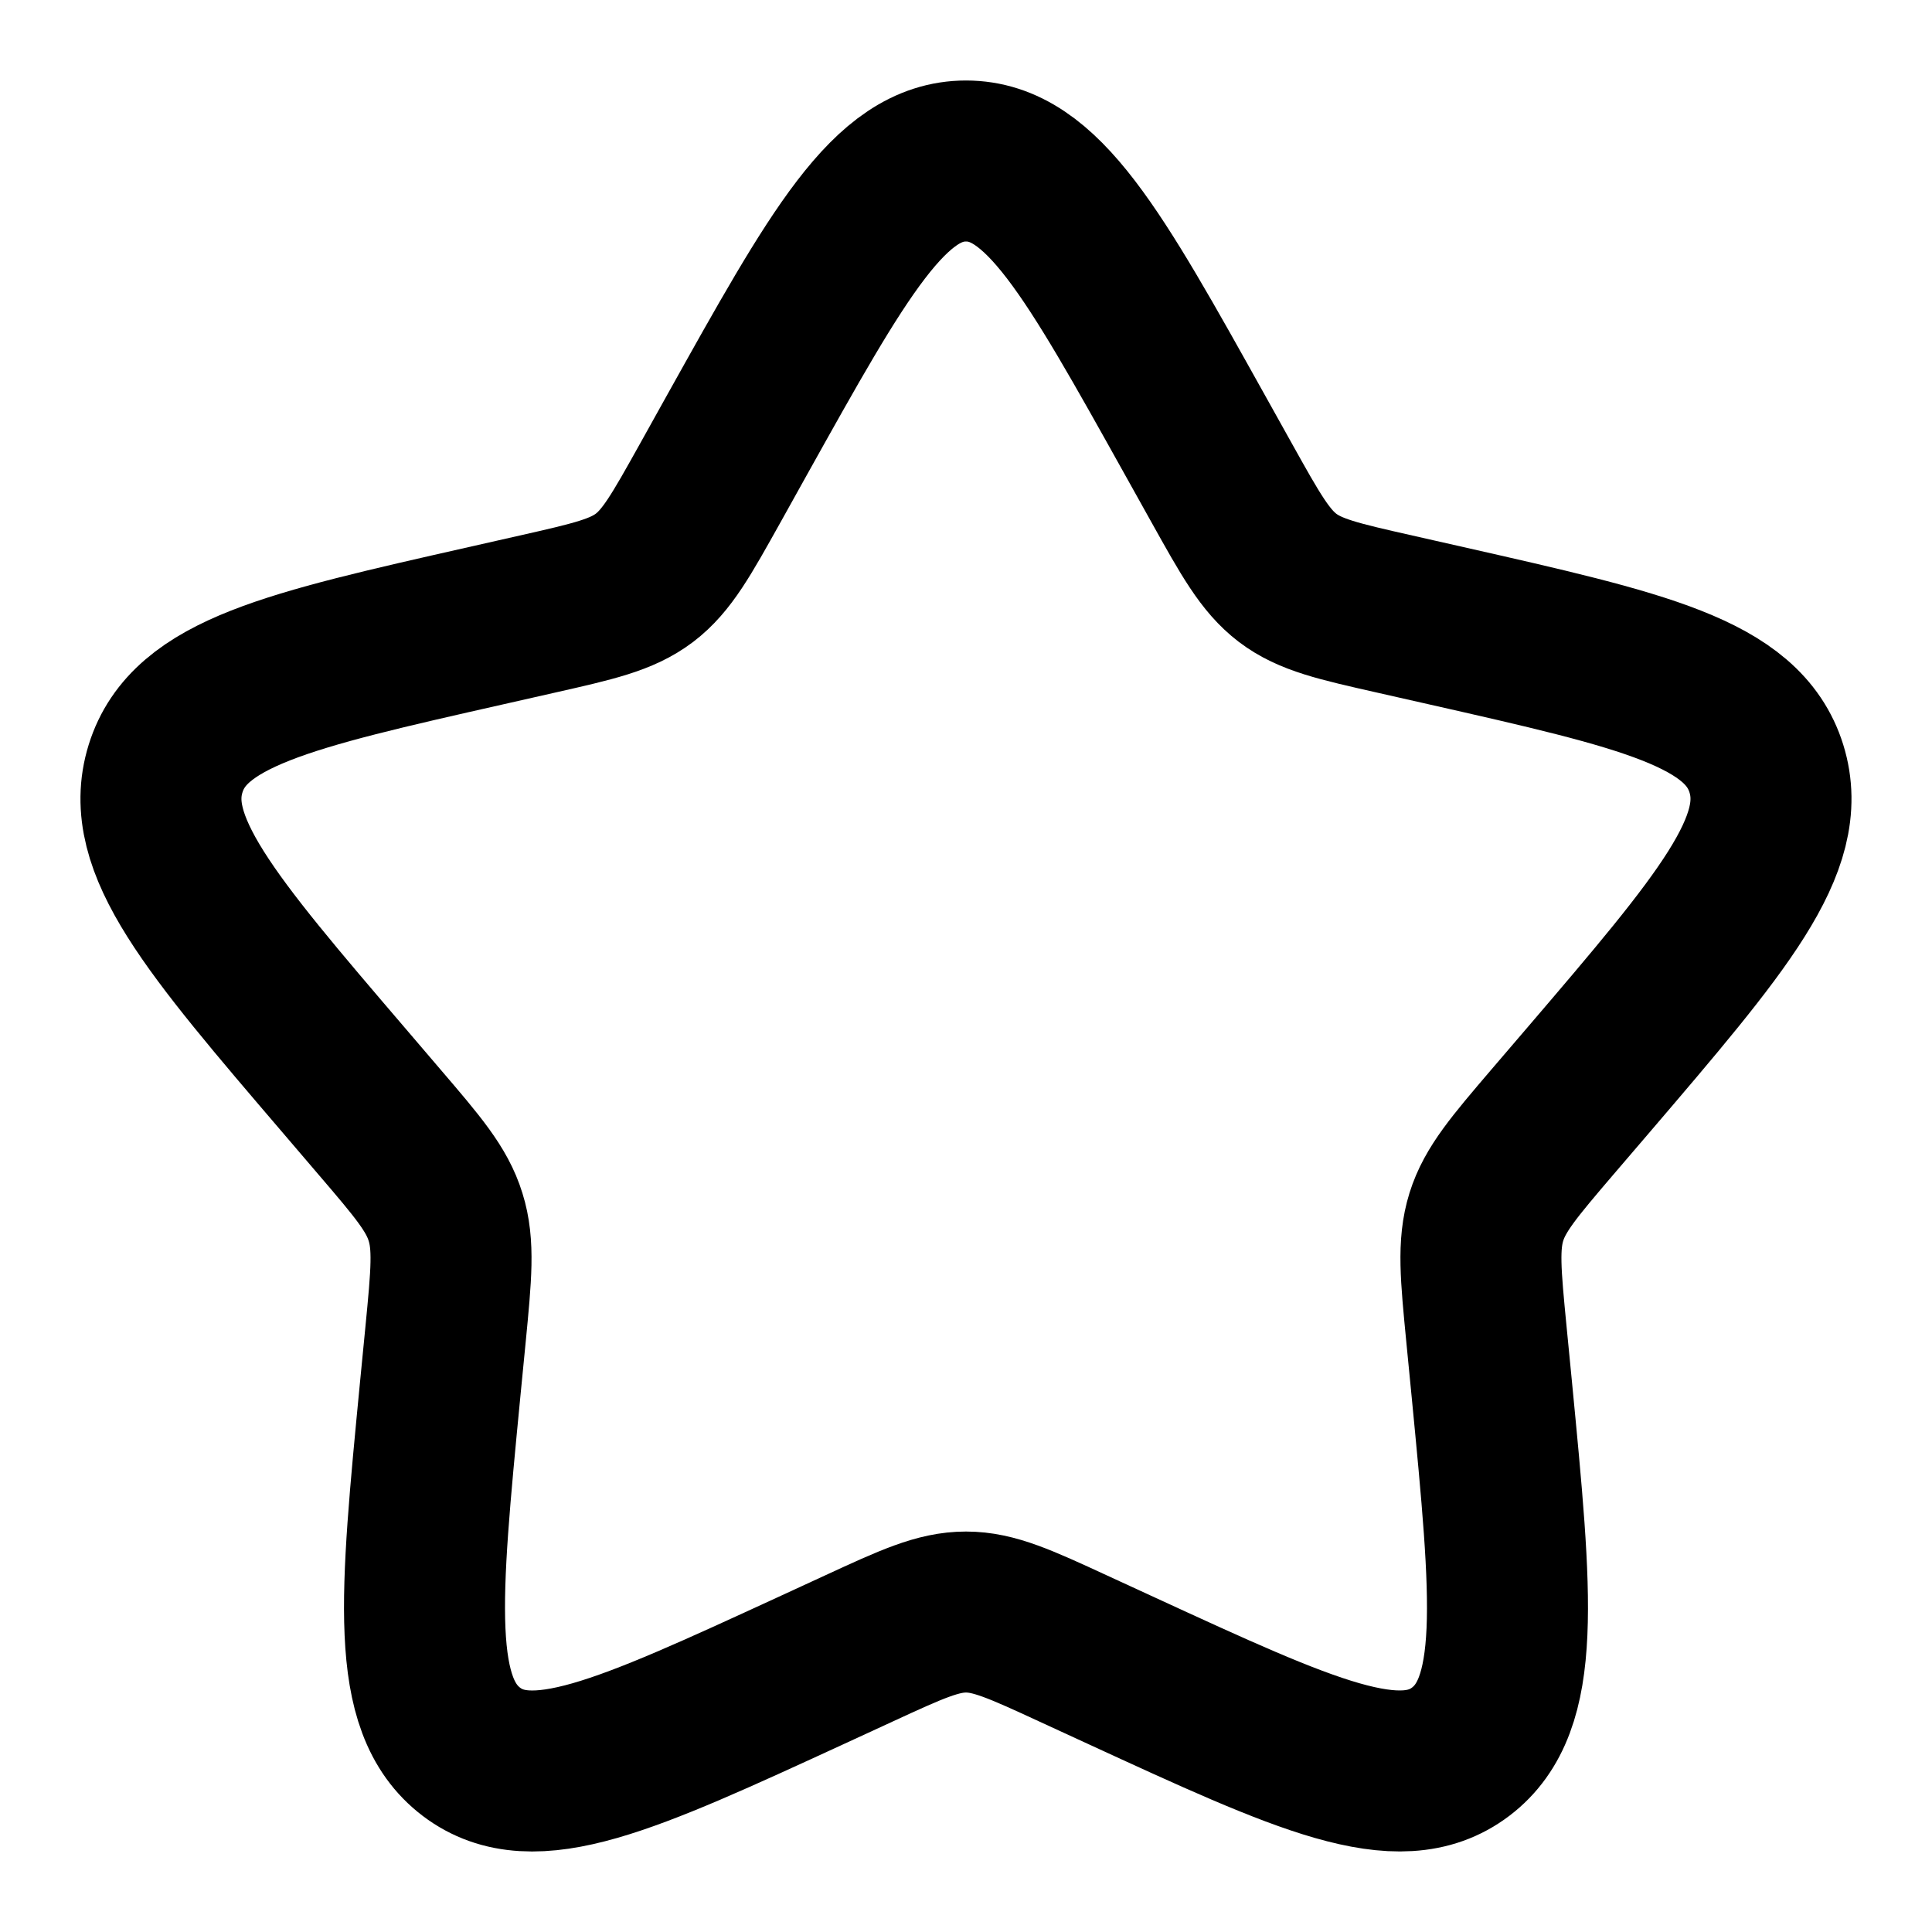 <svg width="36" height="36" viewBox="0 0 36 36" fill="none" xmlns="http://www.w3.org/2000/svg">
<path d="M13.729 8.112C15.63 4.704 16.579 3 18 3C19.421 3 20.37 4.704 22.27 8.112L22.762 8.994C23.302 9.963 23.573 10.447 23.992 10.767C24.413 11.086 24.938 11.205 25.988 11.442L26.942 11.658C30.631 12.493 32.475 12.911 32.914 14.322C33.352 15.732 32.096 17.203 29.58 20.145L28.929 20.905C28.215 21.741 27.857 22.16 27.696 22.675C27.535 23.193 27.59 23.751 27.698 24.866L27.797 25.881C28.176 29.806 28.366 31.768 27.218 32.64C26.069 33.511 24.34 32.717 20.887 31.127L19.992 30.715C19.011 30.262 18.52 30.038 18 30.038C17.48 30.038 16.989 30.262 16.008 30.715L15.114 31.127C11.659 32.717 9.931 33.511 8.784 32.642C7.633 31.768 7.824 29.806 8.203 25.881L8.302 24.867C8.41 23.751 8.464 23.193 8.302 22.677C8.143 22.16 7.785 21.741 7.071 20.907L6.42 20.145C3.904 17.205 2.647 15.733 3.085 14.322C3.523 12.911 5.37 12.492 9.06 11.658L10.014 11.442C11.062 11.205 11.586 11.086 12.008 10.767C12.429 10.447 12.697 9.963 13.238 8.994L13.729 8.112Z" stroke="black" stroke-width="3"/>
</svg>
